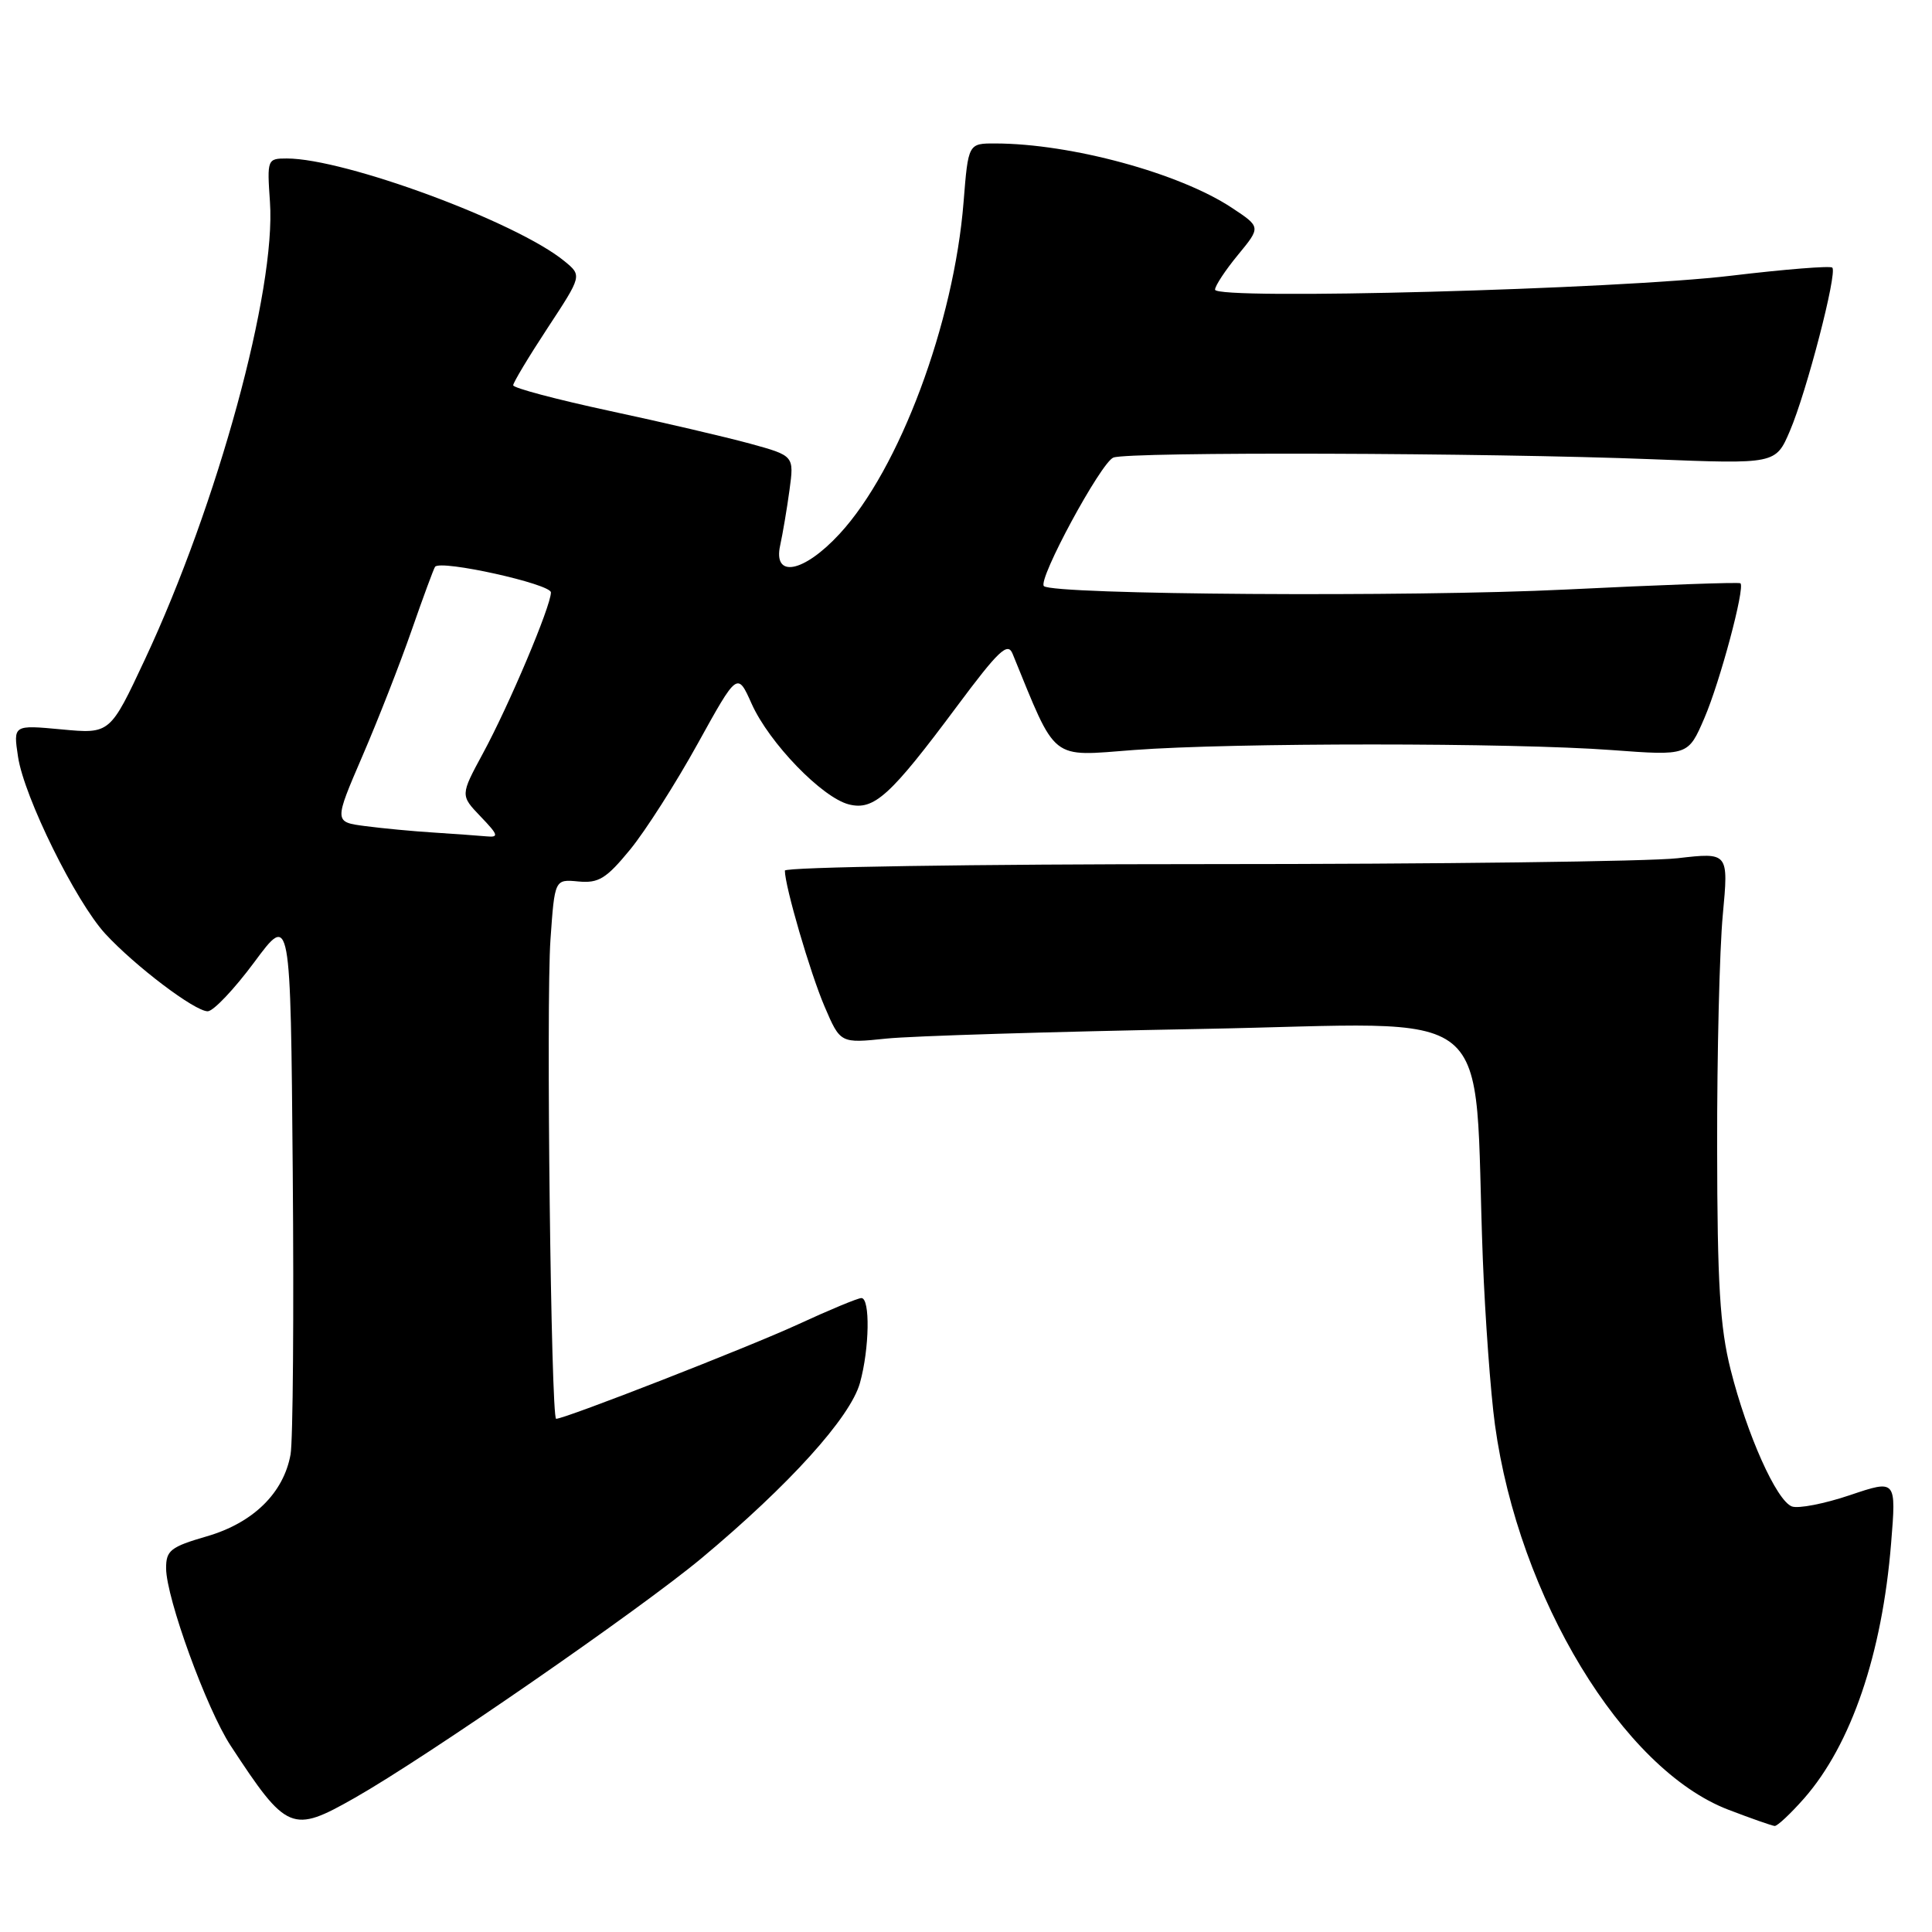 <?xml version="1.0" encoding="UTF-8" standalone="no"?>
<!DOCTYPE svg PUBLIC "-//W3C//DTD SVG 1.1//EN" "http://www.w3.org/Graphics/SVG/1.1/DTD/svg11.dtd" >
<svg xmlns="http://www.w3.org/2000/svg" xmlns:xlink="http://www.w3.org/1999/xlink" version="1.1" viewBox="0 0 256 256">
 <g >
 <path fill="currentColor"
d=" M 47.00 238.23 C 56.47 232.86 84.81 213.26 92.97 206.46 C 104.58 196.77 112.68 187.81 113.95 183.24 C 115.21 178.70 115.32 172.00 114.14 172.00 C 113.67 172.00 109.87 173.58 105.69 175.51 C 99.25 178.48 74.87 188.00 73.69 188.00 C 73.01 188.00 72.35 132.79 72.94 124.50 C 73.50 116.50 73.50 116.50 76.64 116.80 C 79.32 117.05 80.33 116.43 83.49 112.58 C 85.53 110.09 89.56 103.77 92.45 98.54 C 97.71 89.03 97.71 89.03 99.60 93.26 C 101.92 98.44 108.94 105.70 112.49 106.59 C 115.81 107.42 117.96 105.47 126.78 93.62 C 132.32 86.18 133.53 85.04 134.17 86.62 C 140.08 101.06 139.04 100.23 150.23 99.38 C 163.23 98.40 200.35 98.40 213.60 99.39 C 223.69 100.14 223.69 100.14 225.84 95.15 C 227.91 90.35 231.24 77.90 230.62 77.29 C 230.45 77.12 220.01 77.50 207.41 78.12 C 186.94 79.13 139.48 78.81 138.32 77.66 C 137.48 76.81 145.89 61.26 147.53 60.63 C 149.58 59.84 197.02 59.99 218.89 60.85 C 235.29 61.50 235.29 61.50 237.17 57.10 C 239.38 51.95 243.48 36.15 242.79 35.46 C 242.53 35.20 236.51 35.68 229.41 36.53 C 214.34 38.34 161.00 39.78 161.00 38.38 C 161.00 37.87 162.37 35.80 164.04 33.77 C 167.08 30.08 167.08 30.08 163.22 27.53 C 156.29 22.94 141.91 19.03 131.90 19.01 C 128.30 19.00 128.30 19.00 127.68 26.75 C 126.41 42.80 119.17 62.18 111.24 70.75 C 106.48 75.90 102.40 76.67 103.38 72.25 C 103.71 70.74 104.27 67.45 104.61 64.95 C 105.23 60.39 105.23 60.39 99.37 58.78 C 96.14 57.90 87.76 55.94 80.75 54.44 C 73.74 52.93 68.00 51.41 68.00 51.05 C 68.00 50.70 70.05 47.28 72.56 43.46 C 77.12 36.52 77.12 36.52 74.81 34.62 C 68.51 29.43 45.72 21.00 38.00 21.00 C 35.42 21.00 35.38 21.11 35.77 26.75 C 36.59 38.43 28.83 66.82 19.20 87.38 C 14.58 97.25 14.58 97.25 8.17 96.65 C 1.75 96.05 1.75 96.05 2.39 100.28 C 3.19 105.60 10.03 119.47 13.96 123.74 C 17.92 128.03 25.81 134.00 27.52 134.00 C 28.27 134.00 31.04 131.07 33.69 127.50 C 38.50 121.00 38.50 121.00 38.79 155.25 C 38.95 174.09 38.82 190.95 38.50 192.72 C 37.58 197.84 33.54 201.79 27.41 203.57 C 22.59 204.97 22.00 205.44 22.01 207.82 C 22.03 211.76 27.38 226.46 30.56 231.31 C 38.01 242.68 38.68 242.96 47.00 238.23 Z  M 239.05 238.30 C 245.30 231.17 249.39 219.18 250.58 204.51 C 251.27 196.04 251.27 196.04 245.11 198.12 C 241.73 199.26 238.27 199.93 237.43 199.61 C 235.39 198.83 231.50 190.14 229.32 181.50 C 227.90 175.86 227.55 170.12 227.53 152.00 C 227.51 139.62 227.85 125.77 228.28 121.22 C 229.05 112.94 229.05 112.94 222.28 113.72 C 218.55 114.15 190.41 114.50 159.75 114.50 C 129.09 114.50 104.00 114.89 104.00 115.36 C 104.00 117.43 107.36 128.94 109.26 133.37 C 111.35 138.25 111.35 138.25 117.43 137.62 C 120.77 137.27 139.54 136.70 159.15 136.34 C 199.42 135.61 195.15 132.12 196.48 166.80 C 196.79 174.66 197.51 184.56 198.09 188.80 C 201.23 211.67 215.04 234.44 229.00 239.79 C 232.03 240.95 234.79 241.92 235.15 241.95 C 235.50 241.98 237.26 240.33 239.05 238.30 Z  M 57.50 110.32 C 54.75 110.15 50.65 109.76 48.38 109.46 C 44.26 108.92 44.26 108.92 48.01 100.21 C 50.08 95.42 53.02 87.90 54.55 83.50 C 56.08 79.10 57.48 75.32 57.65 75.10 C 58.40 74.14 73.00 77.38 73.00 78.50 C 73.00 80.31 67.45 93.45 63.99 99.83 C 60.99 105.38 60.99 105.38 63.68 108.19 C 66.05 110.66 66.14 110.98 64.44 110.82 C 63.37 110.72 60.25 110.50 57.50 110.32 Z "/>
</g>
</svg>